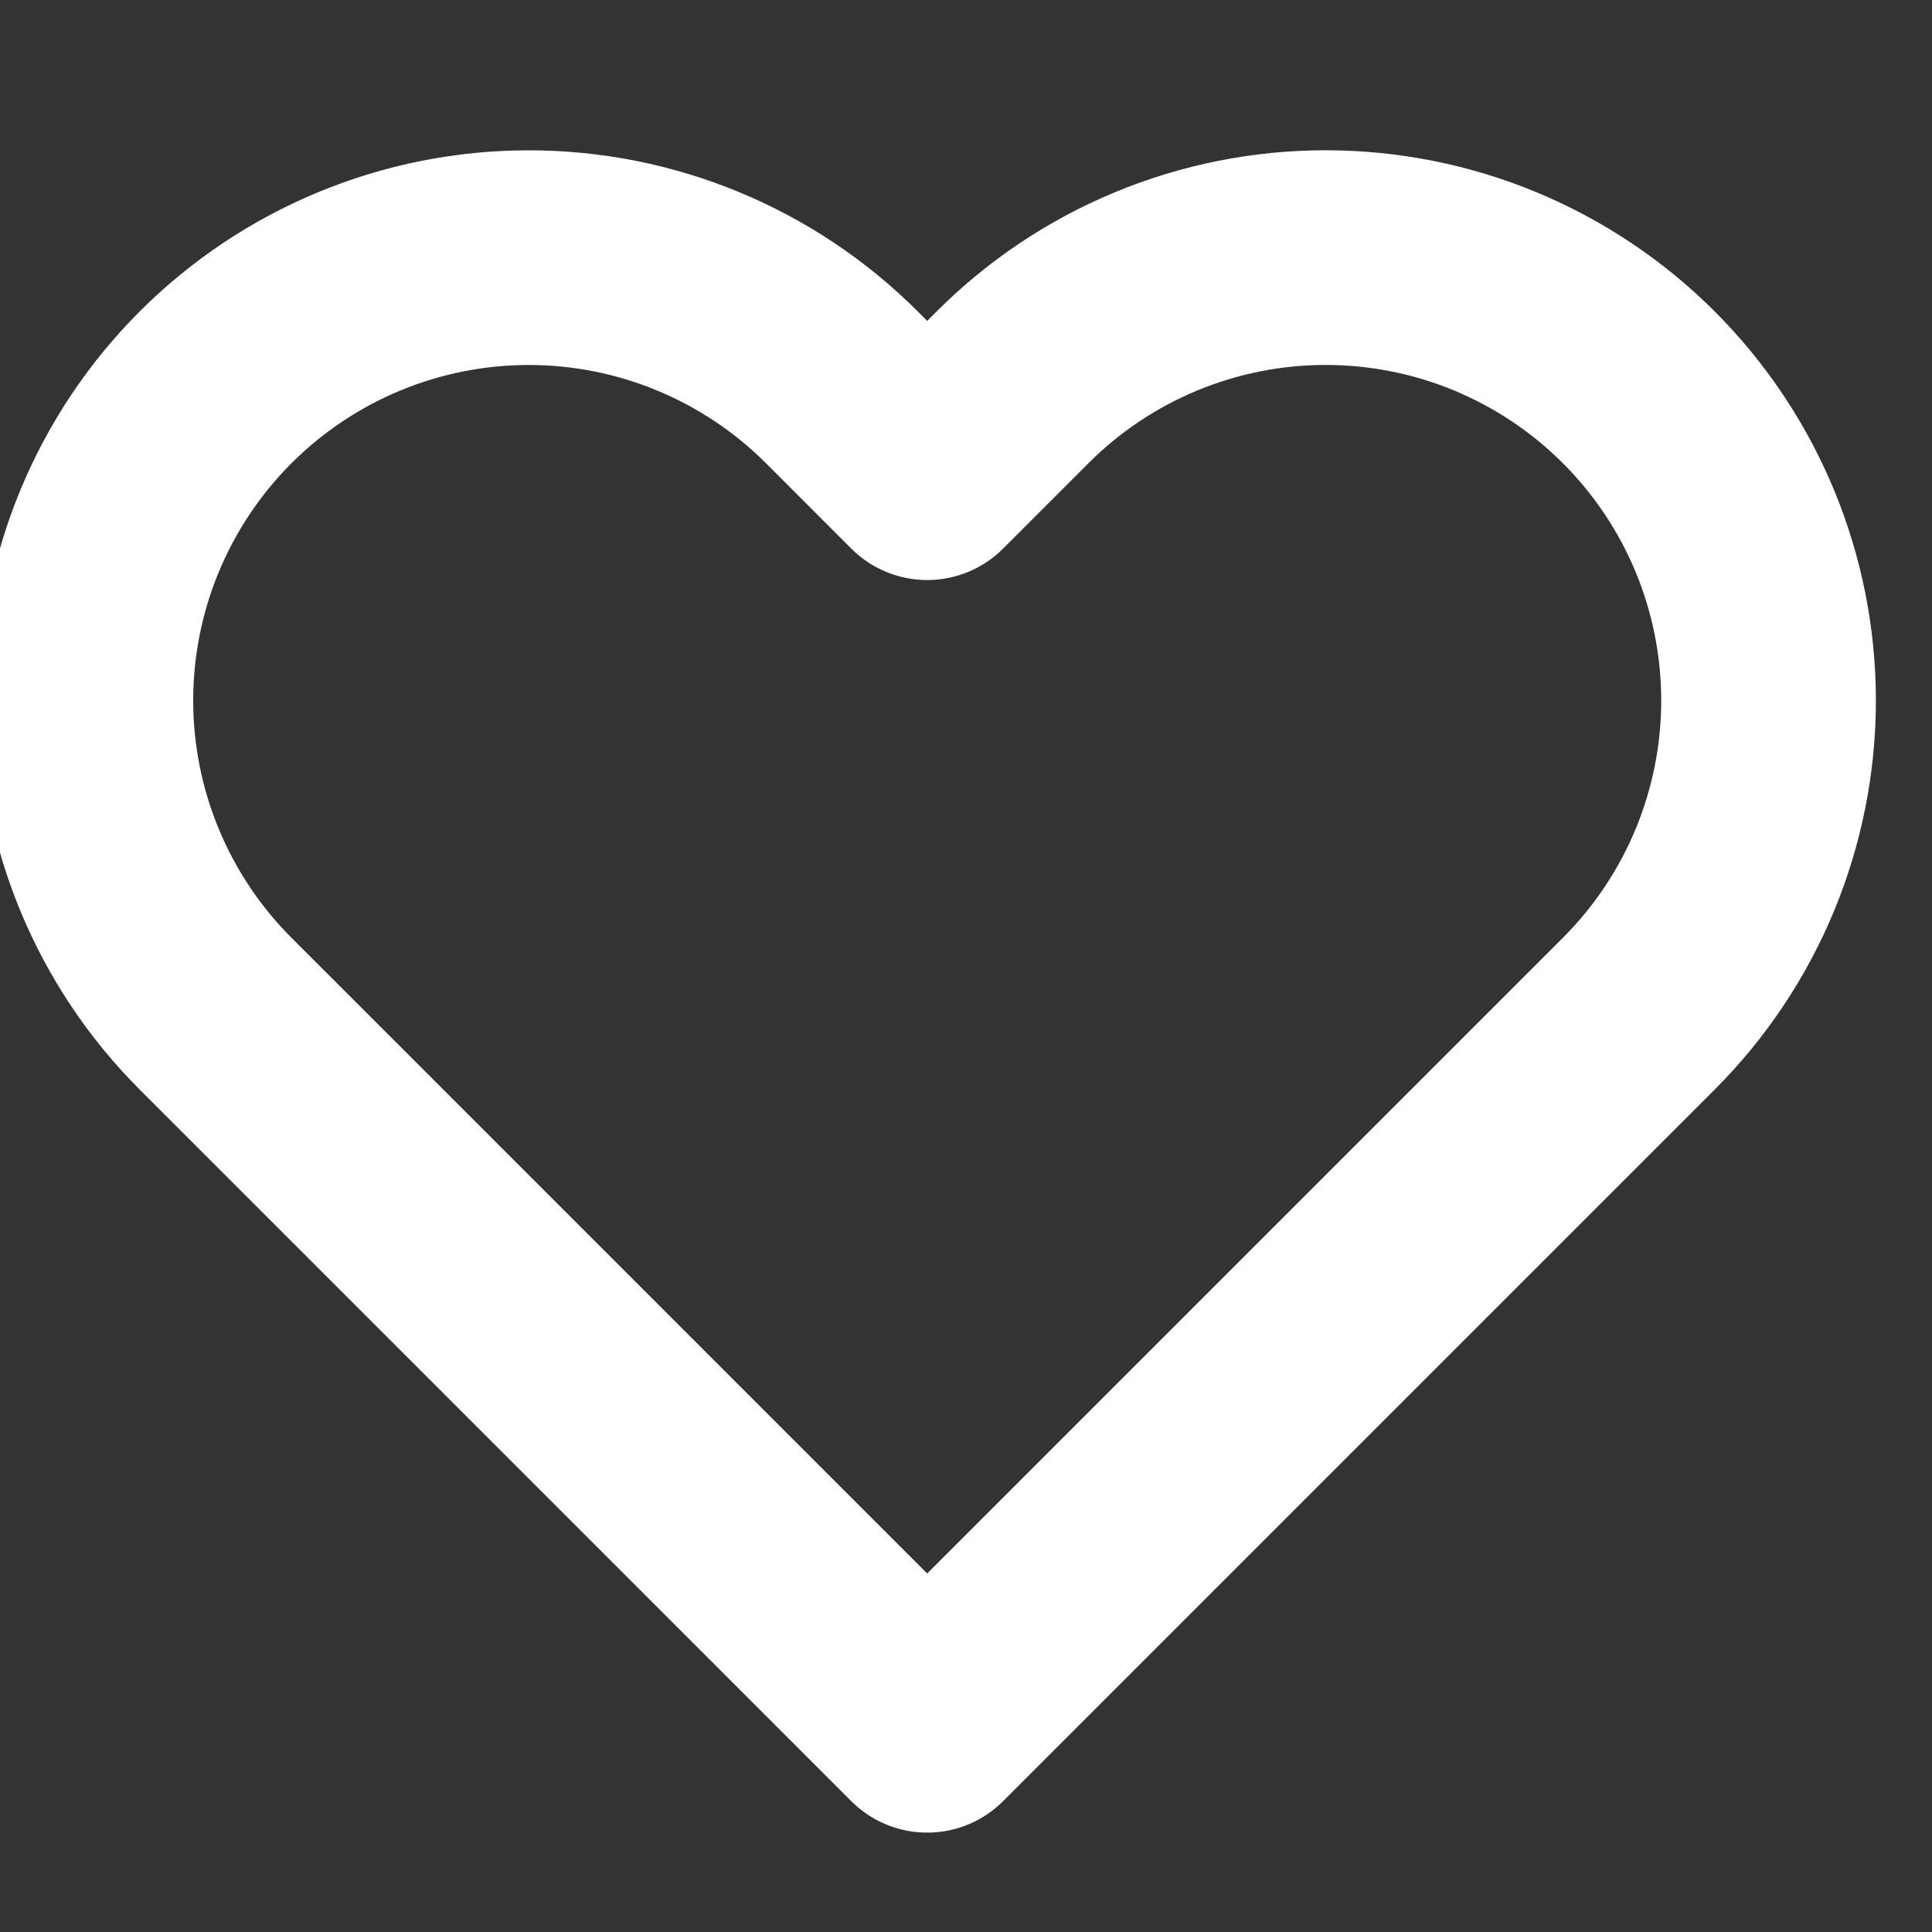 <svg width="45" height="45" viewBox="0 0 45 45" fill="none" xmlns="http://www.w3.org/2000/svg">
<rect x="0" y="0" width="45" height="45" fill="#333333" stroke="none"/>
<g id="Frame" clip-path="url(#clip0_60_499)">
<path id="Vector" d="M38.171 9.022C37.214 8.064 36.076 7.304 34.825 6.785C33.574 6.267 32.232 6 30.877 6C29.523 6 28.181 6.267 26.93 6.785C25.678 7.304 24.541 8.064 23.584 9.022L21.596 11.01L19.609 9.022C17.674 7.088 15.051 6.001 12.315 6.001C9.579 6.001 6.956 7.088 5.021 9.022C3.087 10.957 2 13.58 2 16.316C2 19.052 3.087 21.675 5.021 23.61L7.009 25.597L21.596 40.185L36.184 25.597L38.171 23.61C39.129 22.652 39.889 21.515 40.408 20.264C40.926 19.012 41.193 17.671 41.193 16.316C41.193 14.961 40.926 13.62 40.408 12.368C39.889 11.117 39.129 9.98 38.171 9.022Z" stroke="white" stroke-width="5" stroke-linecap="round" stroke-linejoin="round"/>
</g>
<defs>
<clipPath id="clip0_60_499">
<rect width="45" height="45" fill="white"/>
</clipPath>
</defs>
</svg>
